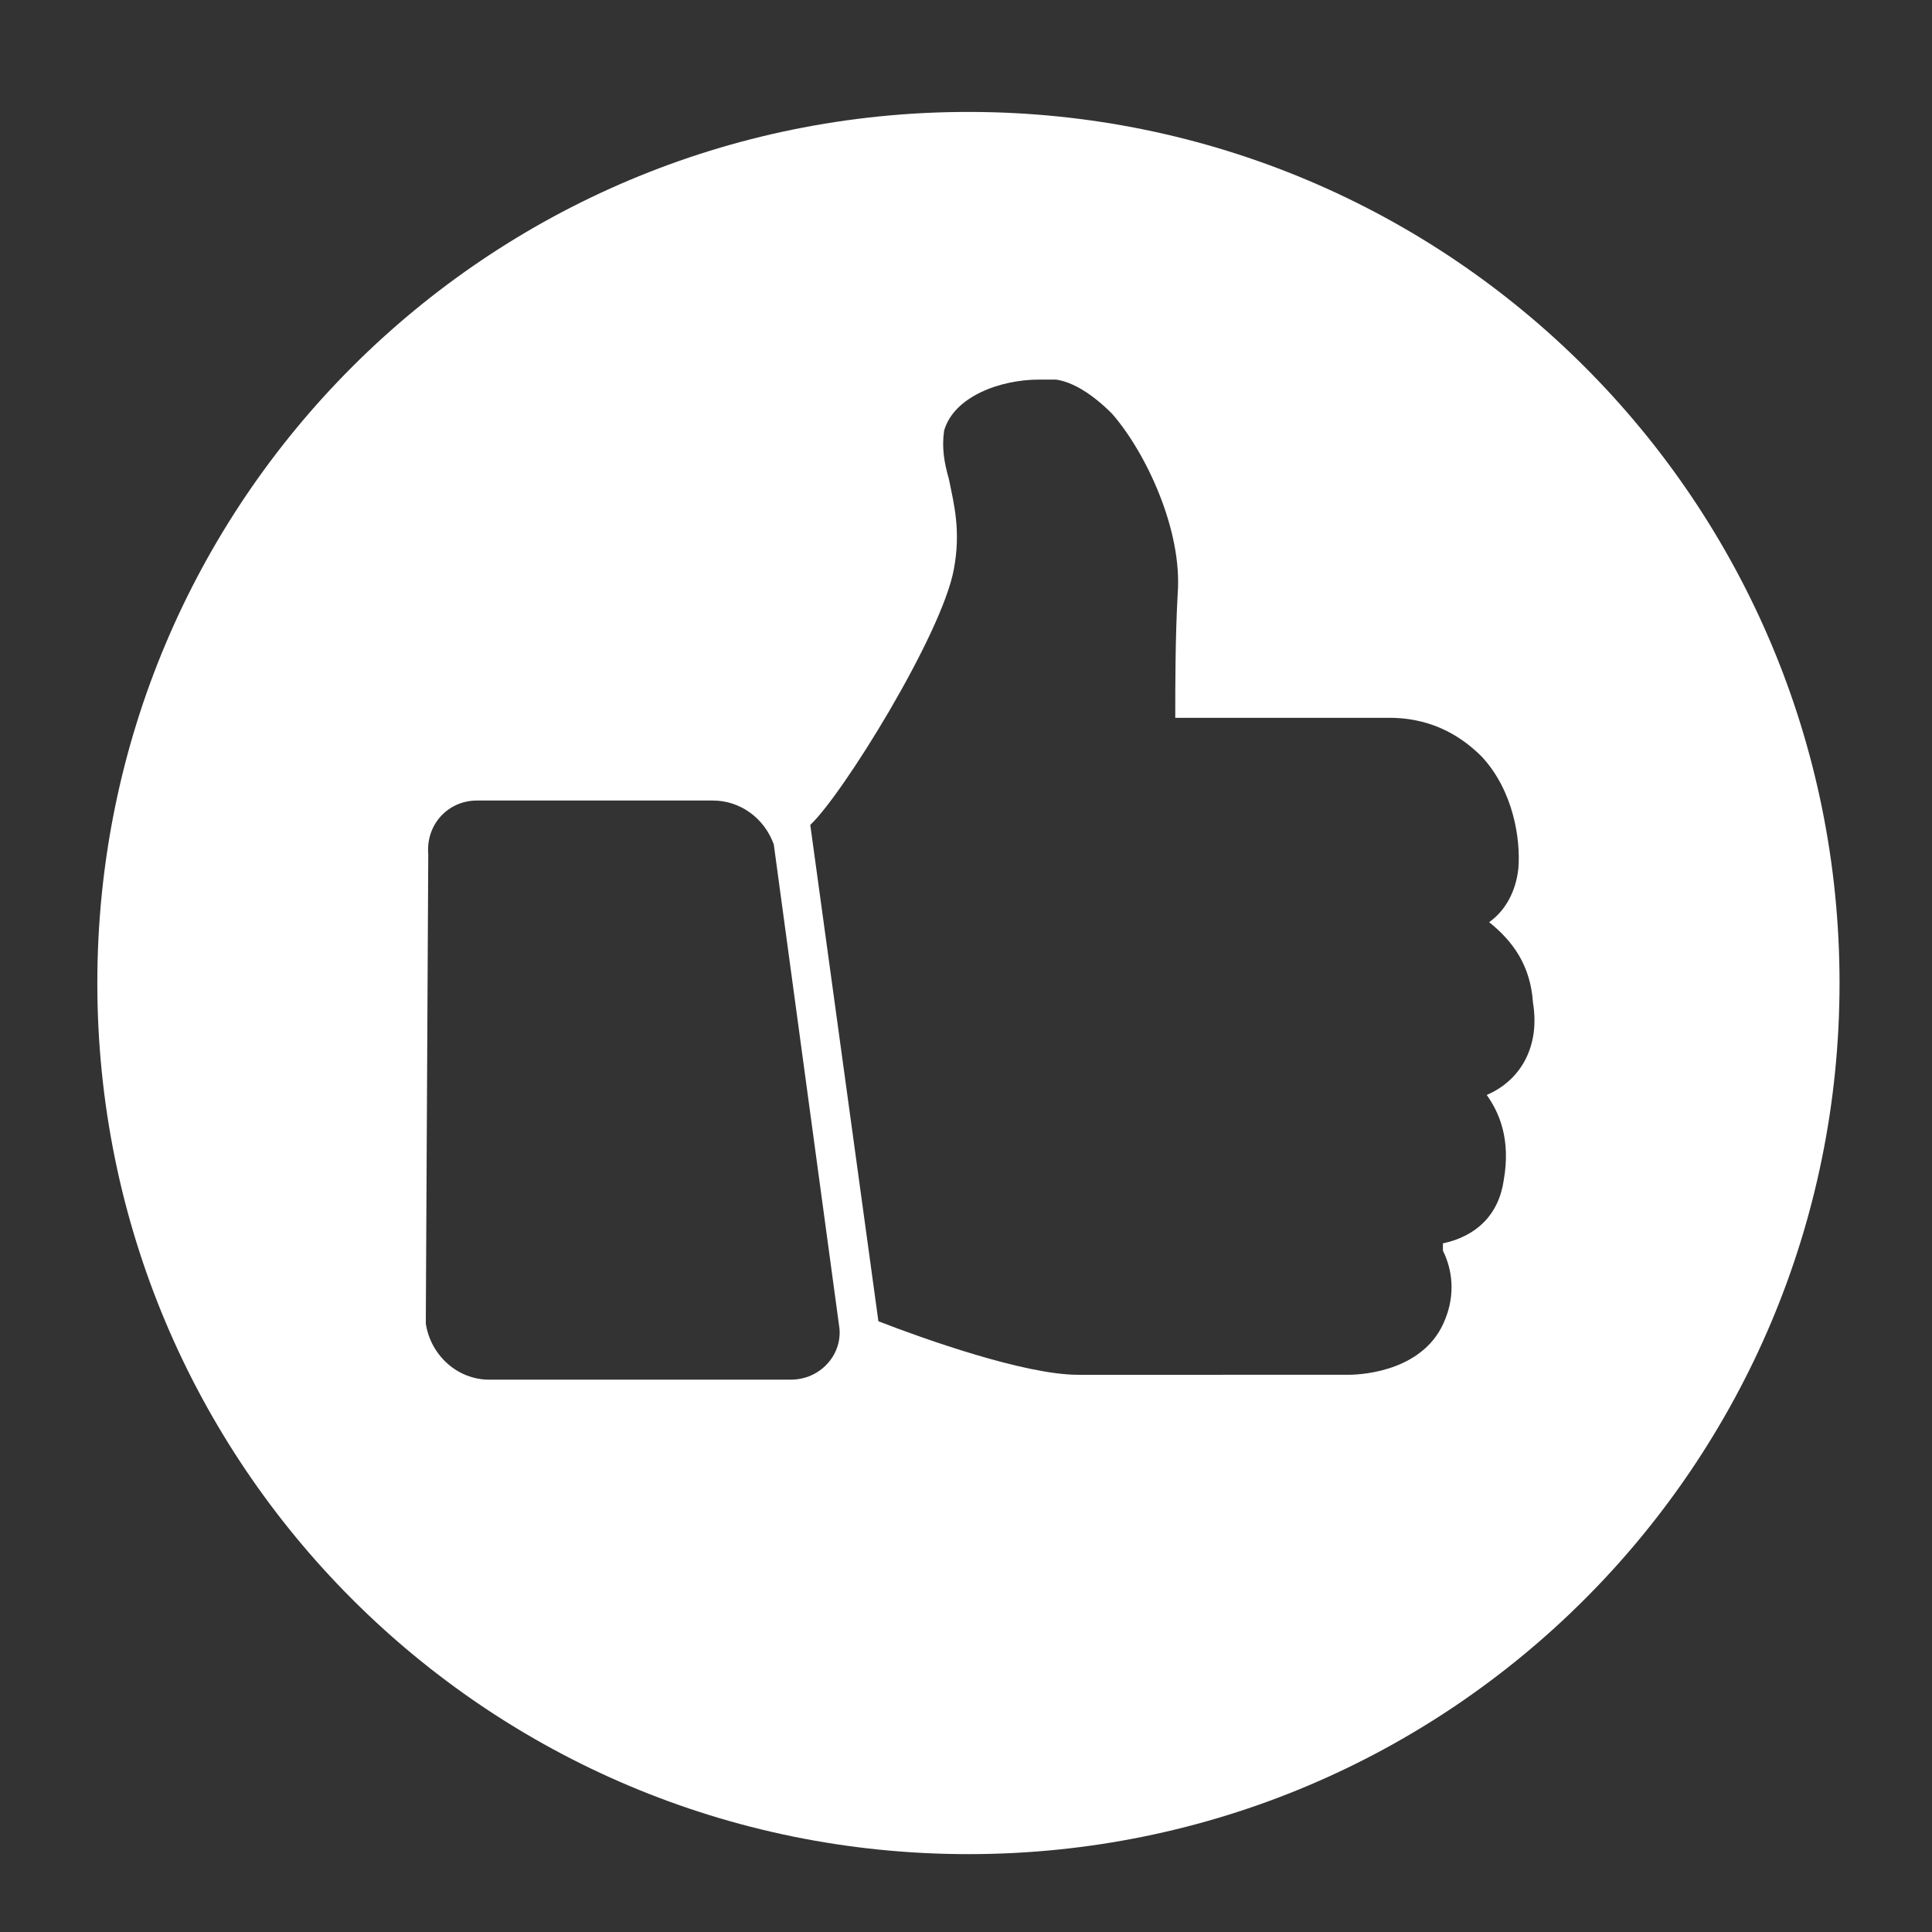 <?xml version="1.0" encoding="utf-8"?>
<!-- Generator: Adobe Illustrator 23.0.0, SVG Export Plug-In . SVG Version: 6.00 Build 0)  -->
<svg version="1.1" id="Capa_1" xmlns="http://www.w3.org/2000/svg" xmlns:xlink="http://www.w3.org/1999/xlink" x="0px" y="0px"
	 viewBox="0 0 79.4 79.4" style="enable-background:new 0 0 79.4 79.4;" xml:space="preserve">
<rect x="0" y="0" width="79.4" height="79.4" fill="#333333" stroke="none"/>
<style type="text/css">
	.st0{fill:#FFFFFF;}
</style>
<path class="st0" d="M39.8,4.6c-19.8,0-35.8,16-35.8,35.8c0,19.8,16,35.8,35.8,35.8c19.8,0,35.8-16,35.8-35.8
	C75.6,20.6,59.6,4.6,39.8,4.6z M32.5,56.7H20.1c-1.3,0-2.4-1-2.6-2.3c0-0.1,0-0.1,0-0.2l0.1-19.1c-0.1-1.2,0.8-2.2,2-2.2h9.7
	c1.1,0,2.1,0.7,2.5,1.8c0,0,0,0,0,0l2.7,19.9C34.6,55.7,33.7,56.7,32.5,56.7z M61.1,45c0.5,0.7,1,1.8,0.7,3.5
	c-0.2,1.4-1.1,2.3-2.5,2.6c0,0,0,0,0,0.1c0,0,0,0.1,0,0.2c0.4,0.8,0.5,1.8,0.1,2.8c-0.8,2.1-3.3,2.3-4,2.3H44.3
	c-2.2,0-6.4-1.5-8.2-2.2l-2.8-20.4c1.3-1.2,5.4-7.8,5.9-10.5c0.3-1.6,0-2.7-0.2-3.7c-0.2-0.7-0.3-1.3-0.2-2c0.4-1.4,2.3-2.1,3.9-2.1
	c0.3,0,0.5,0,0.7,0c0.7,0.1,1.5,0.6,2.3,1.4c1.4,1.6,2.9,4.8,2.7,7.4c-0.1,1.8-0.1,3.8-0.1,5.1h8.8c1.9,0,3.1,0.9,3.8,1.6
	c1.3,1.4,1.6,3.4,1.5,4.6c-0.1,0.9-0.5,1.7-1.2,2.2c1,0.8,1.7,1.8,1.8,3.3C63.3,43,62.5,44.4,61.1,45z"/>
</svg>
